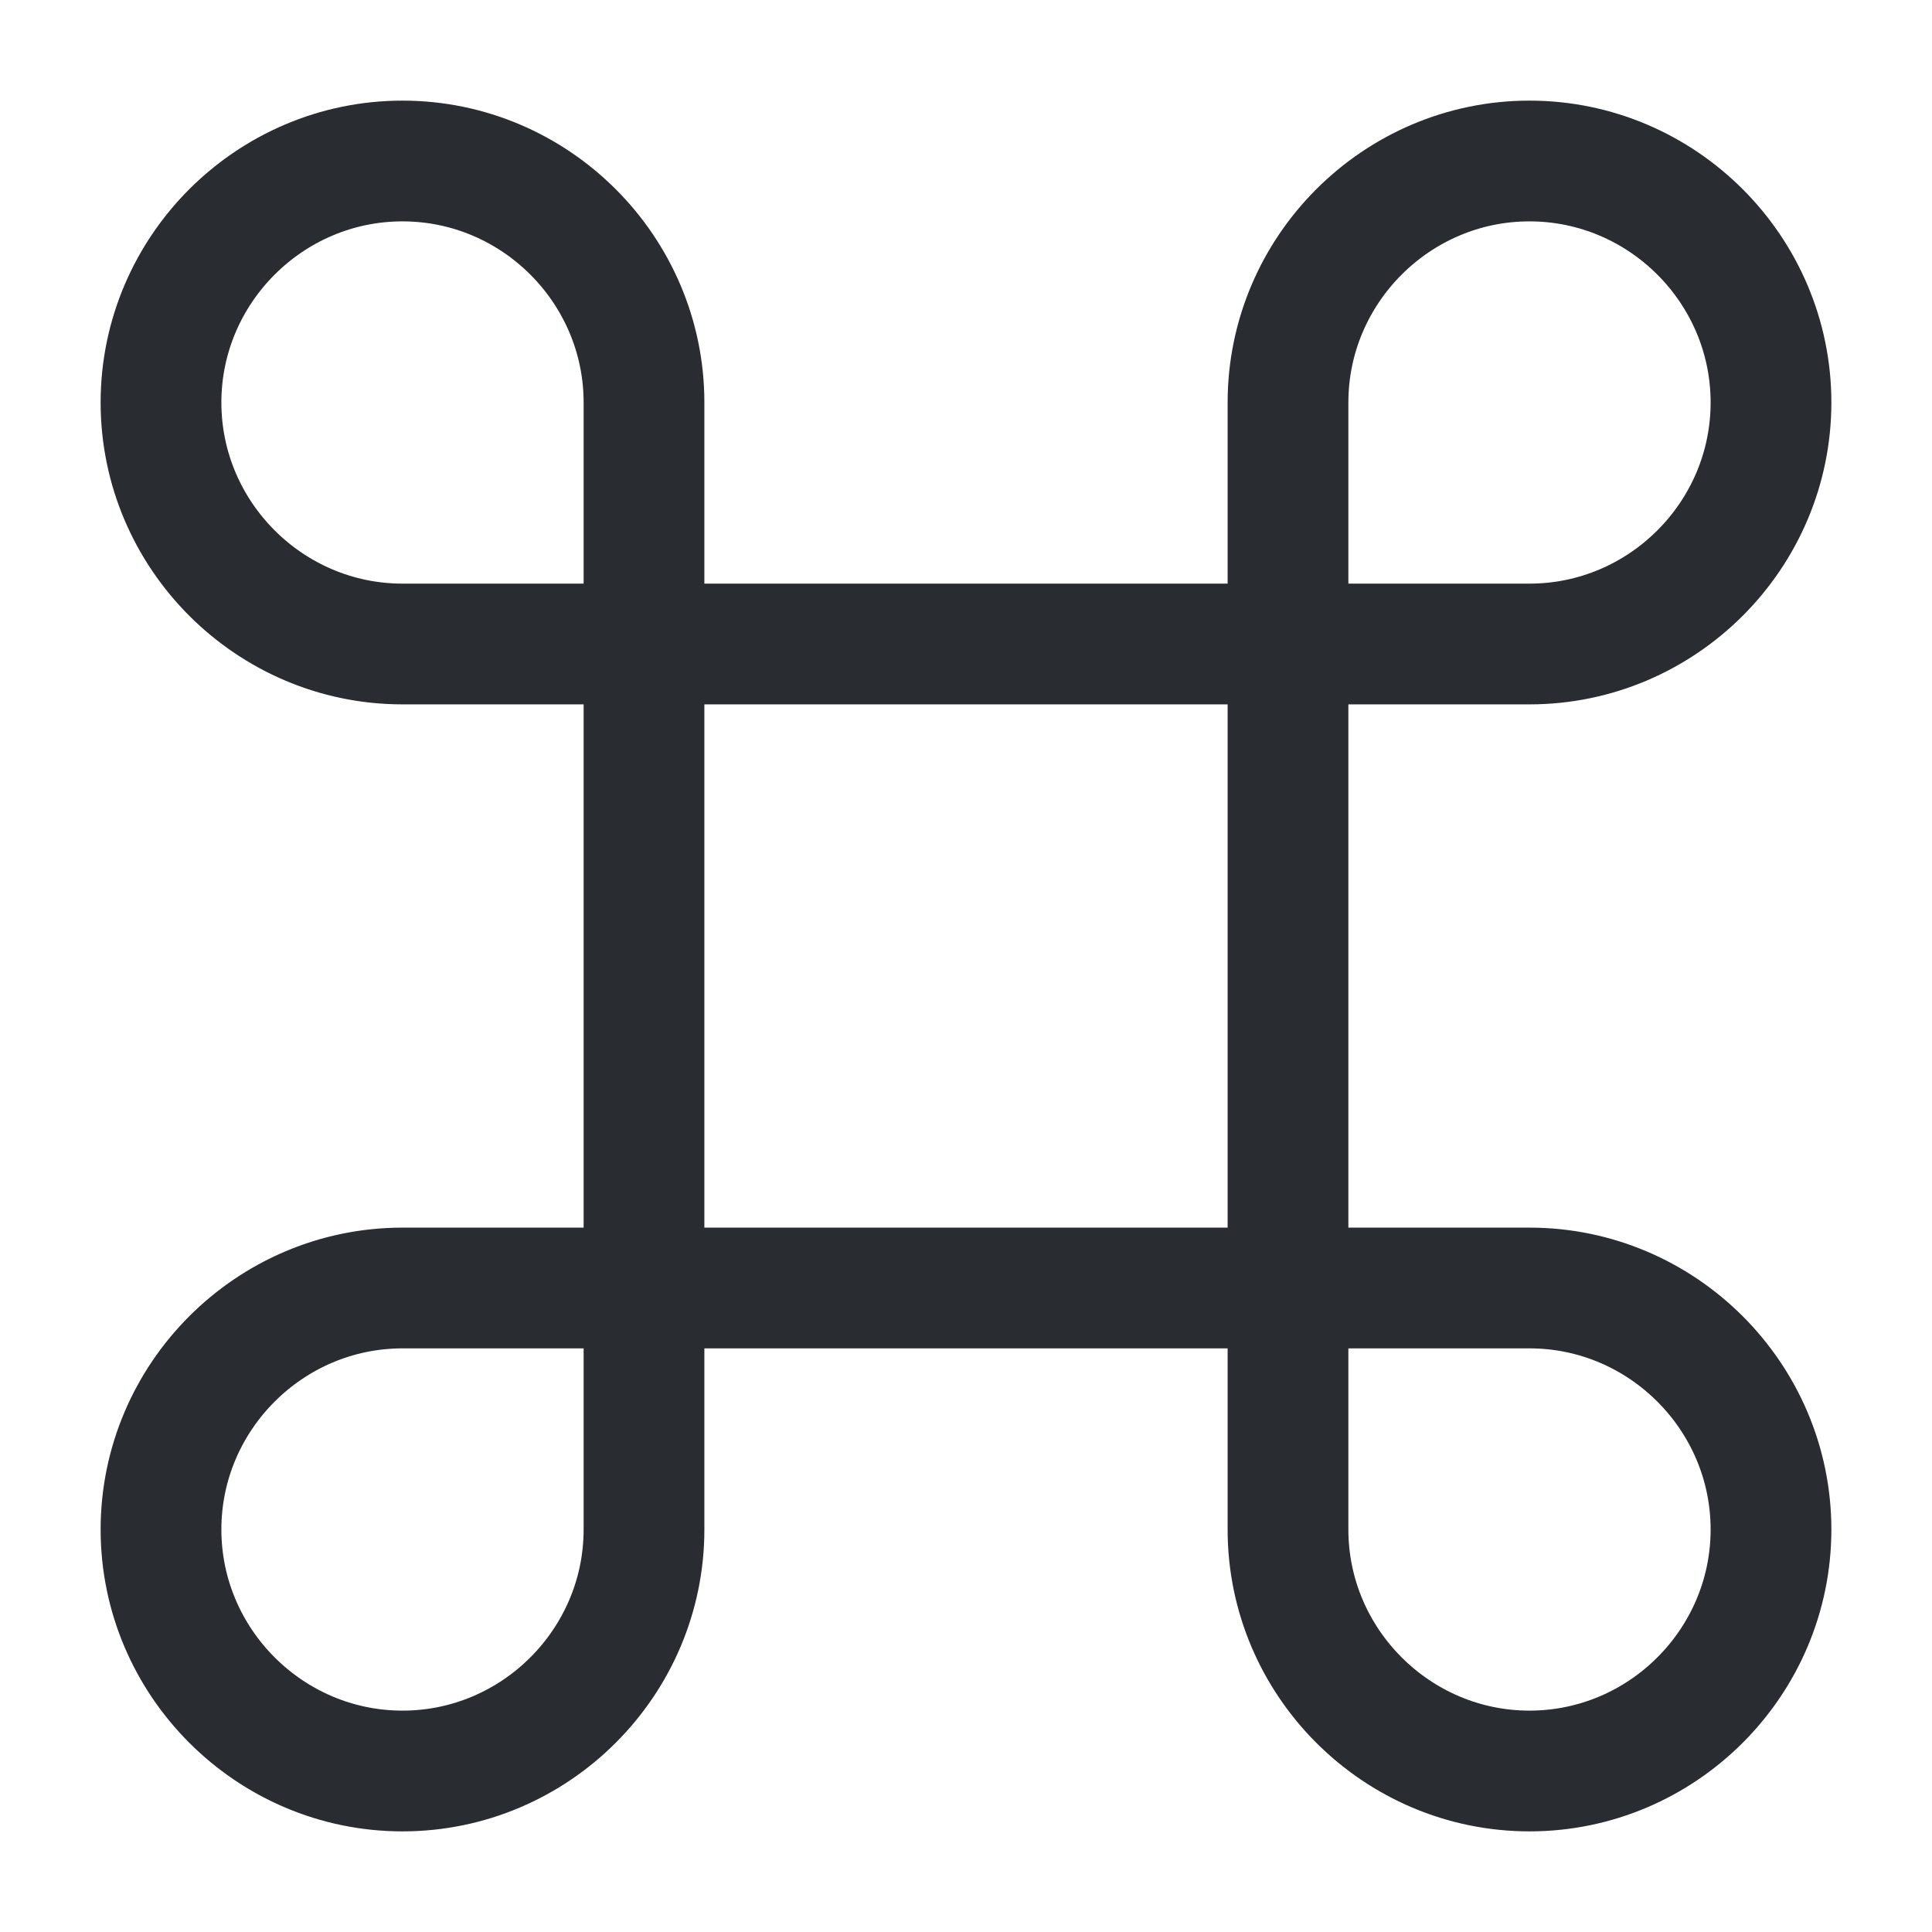 <svg xmlns="http://www.w3.org/2000/svg" width="24" height="24" fill="none" viewBox="0 0 24 24"><path stroke="#292D32" stroke-linecap="round" stroke-linejoin="round" stroke-width="1.5" d="M16 8H8v8h8zM5 22c1.65 0 3-1.35 3-3v-3H5c-1.65 0-3 1.35-3 3s1.35 3 3 3M5 8h3V5c0-1.65-1.35-3-3-3S2 3.35 2 5s1.35 3 3 3m11 0h3c1.65 0 3-1.35 3-3s-1.35-3-3-3-3 1.35-3 3zm3 14c1.65 0 3-1.35 3-3s-1.35-3-3-3h-3v3c0 1.65 1.35 3 3 3"/></svg>